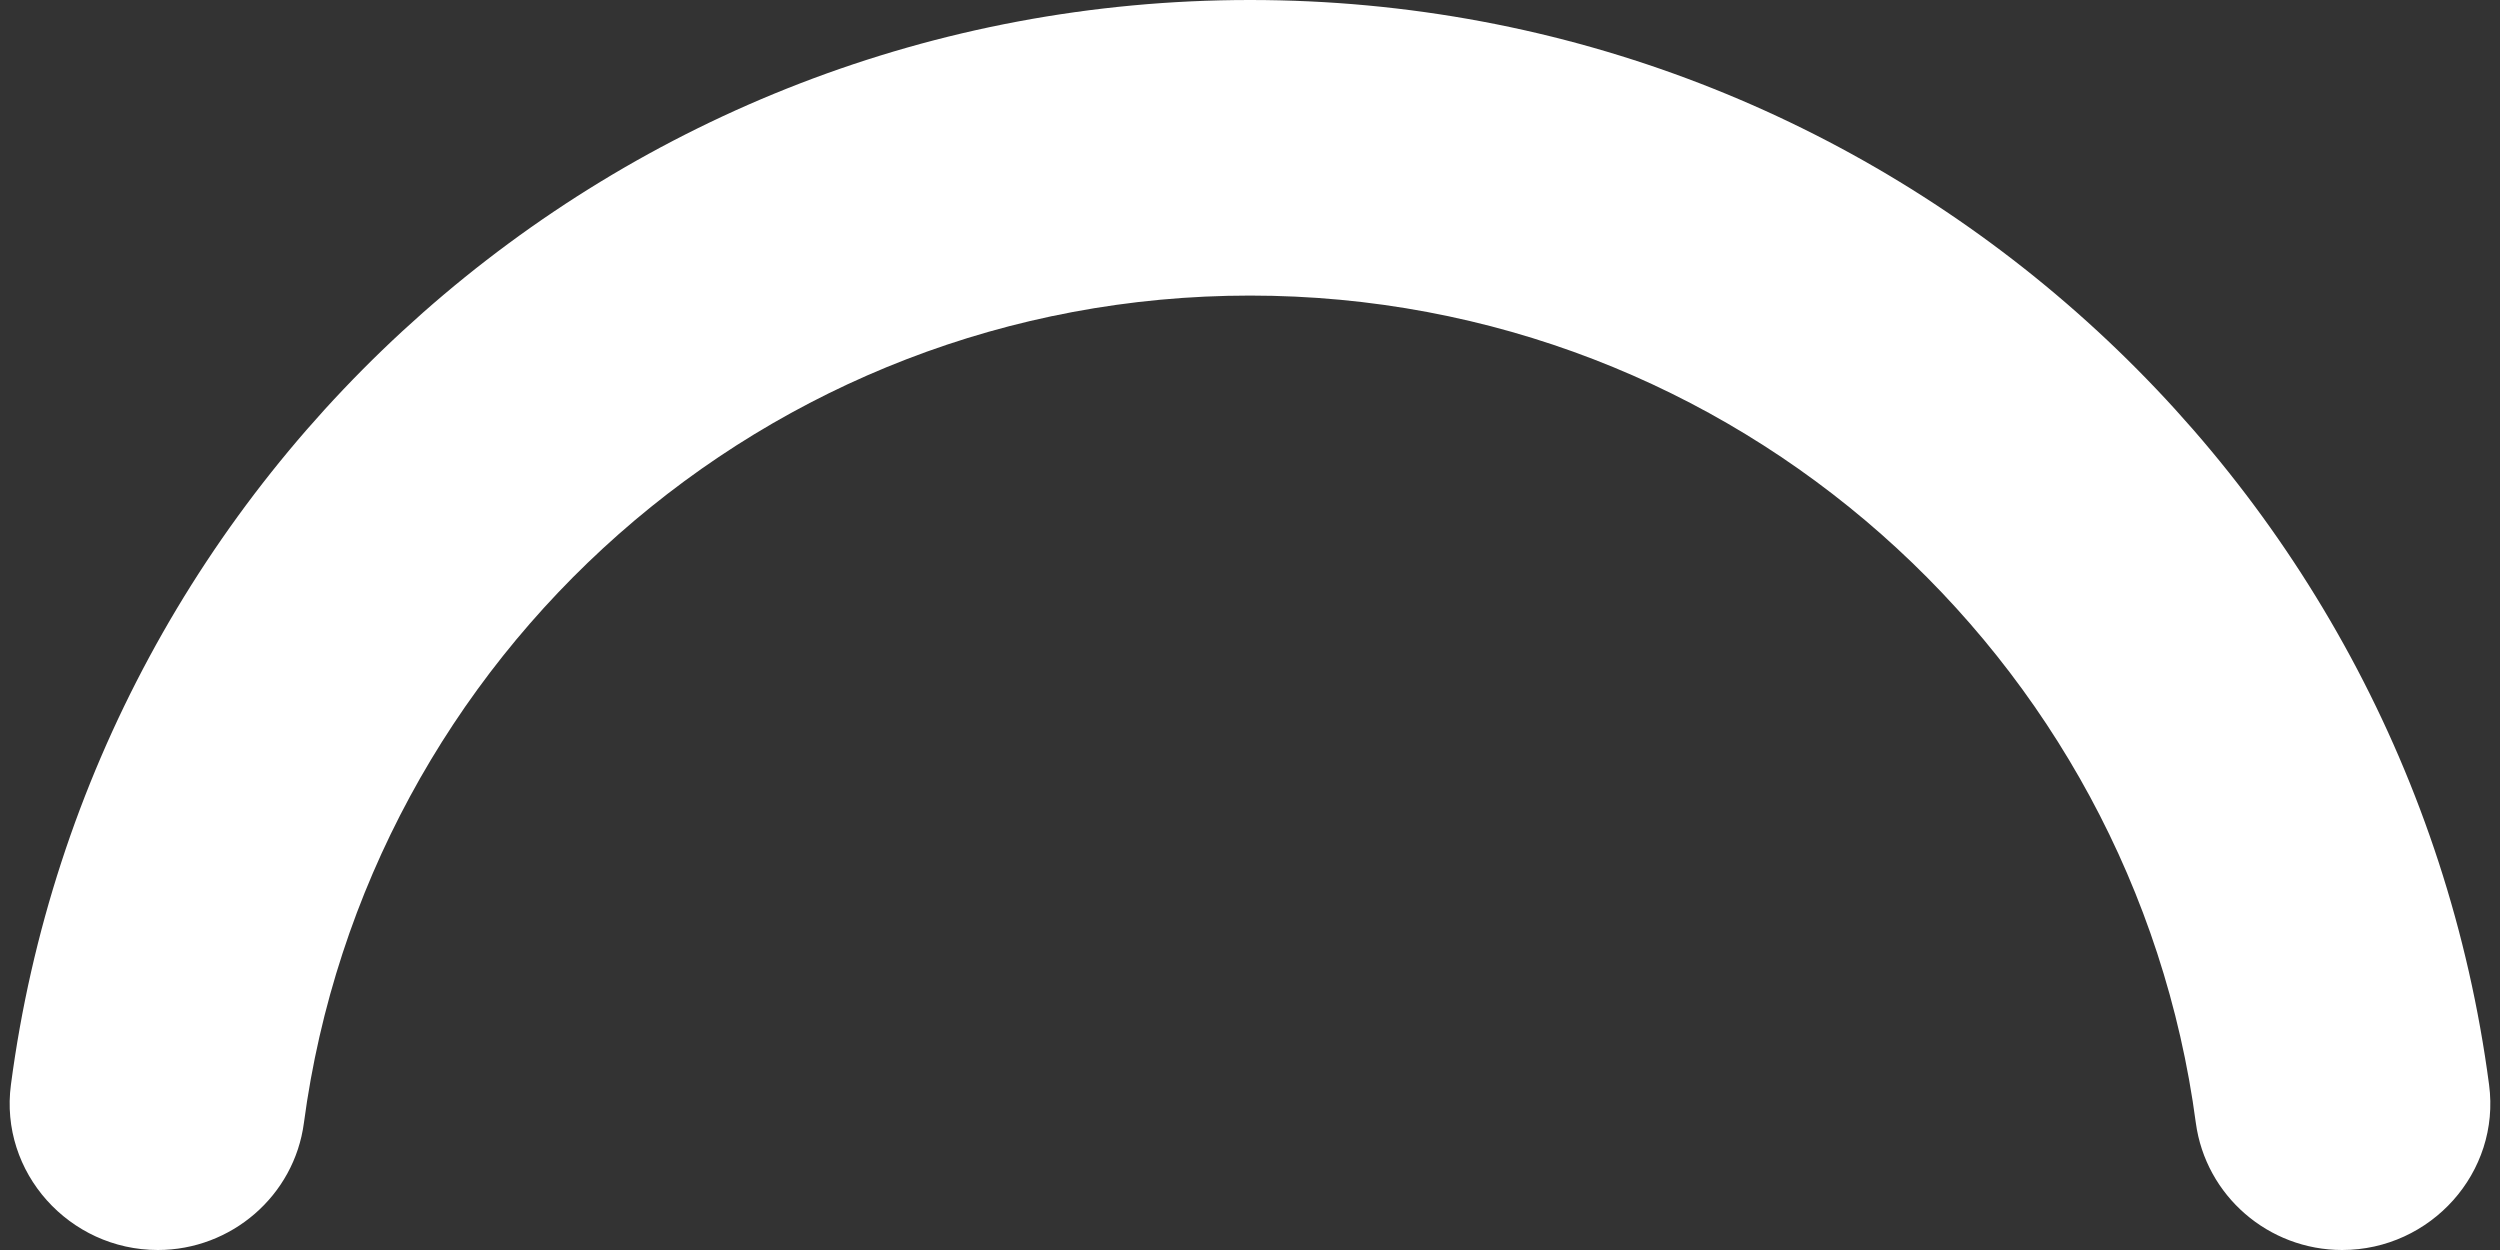 <svg xmlns="http://www.w3.org/2000/svg" viewBox="0 0 96 48"><rect x="0" y="0" width="96" height="48" fill="#333333" stroke="none"/><path d="M89.94 48h0c-2.83 0-5.24-2.08-5.62-4.88C81.94 25.19 66.59 11.35 48 11.35S14.06 25.19 11.67 43.12C11.3 45.92 8.88 48 6.06 48h0c-3.4 0-6.09-2.98-5.64-6.35C3.52 18.14 23.64 0 48 0s44.48 18.14 47.58 41.65c.45 3.37-2.24 6.35-5.64 6.35z" fill="#fff"/></svg>